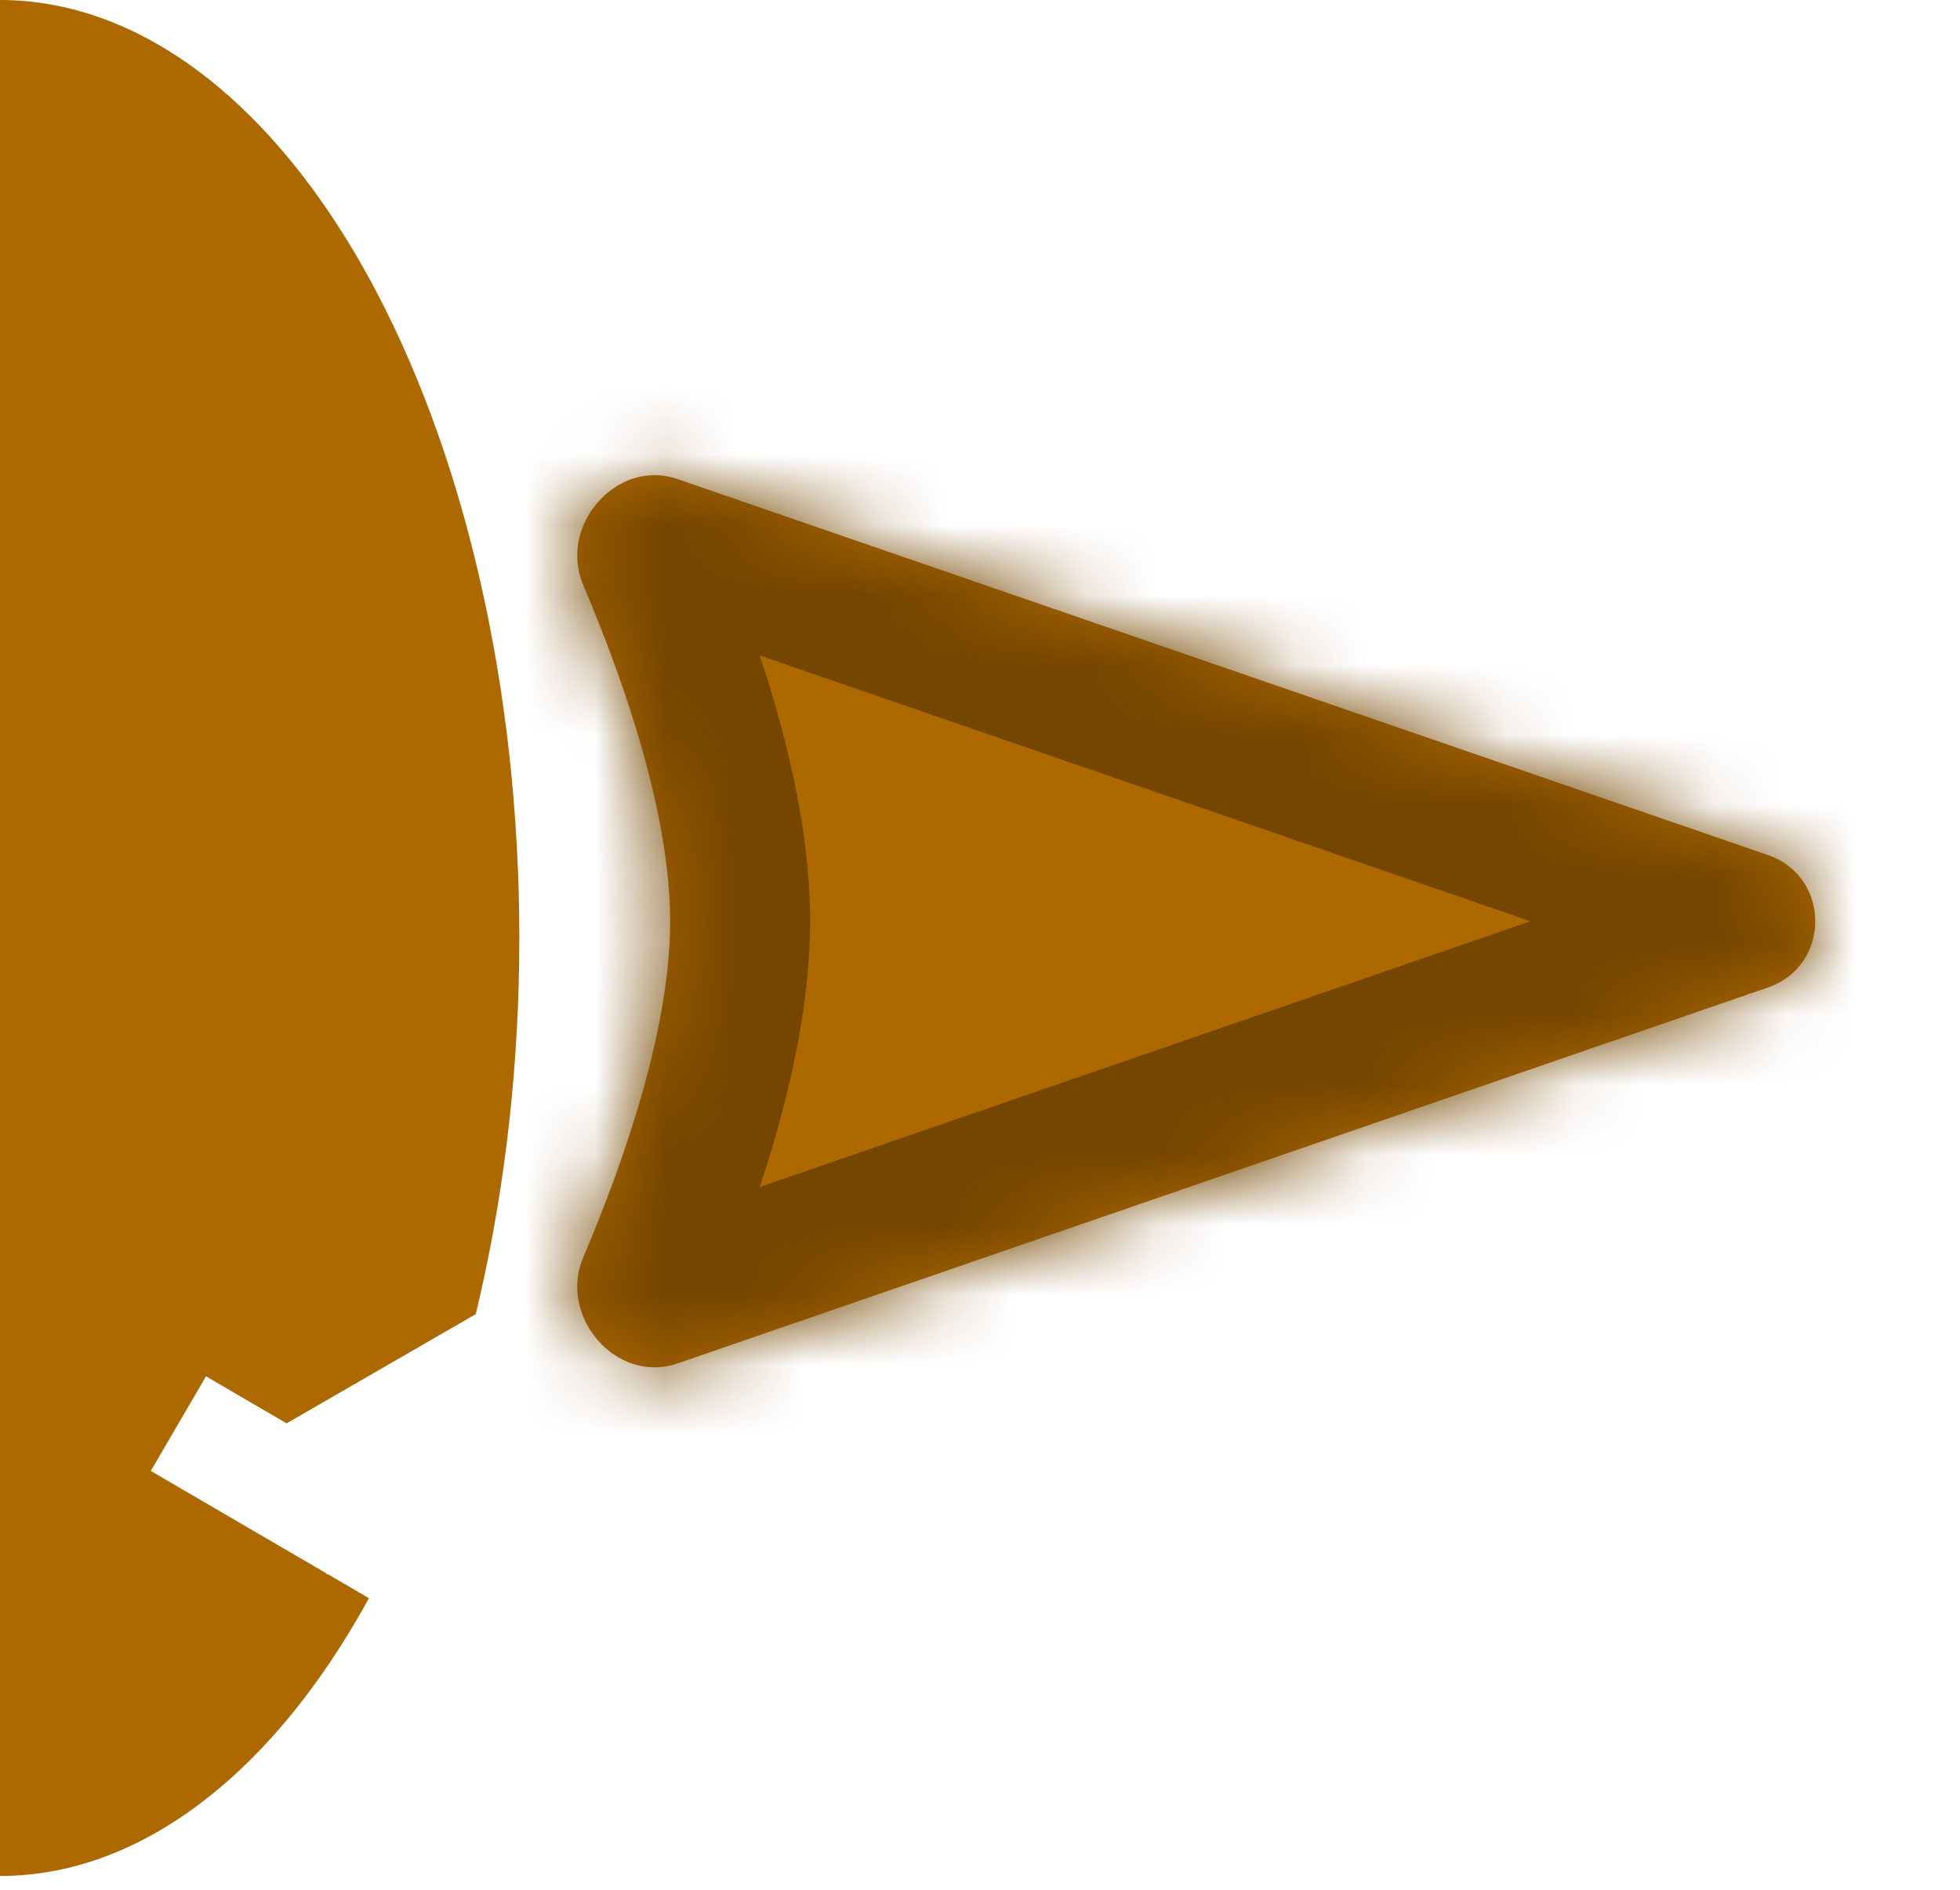 <svg width="28" height="27" viewBox="0 0 28 27" fill="none" xmlns="http://www.w3.org/2000/svg">
<path fill-rule="evenodd" clip-rule="evenodd" d="M3.05176e-05 26.803L3.03427e-05 22.803L2.99318e-05 13.402L2.95208e-05 4L2.9346e-05 2.86102e-05C0.974 2.85676e-05 1.939 0.347 2.839 1.02C3.244 1.323 3.633 1.69 4 2.115C4.449 2.634 4.867 3.241 5.246 3.925C5.935 5.17 6.481 6.647 6.854 8.273C7.227 9.899 7.419 11.642 7.419 13.402C7.419 15.162 7.227 16.904 6.854 18.53C6.835 18.613 6.816 18.694 6.796 18.776L4.094 20.336L2.943 19.664L2.154 21.016L4.657 22.476L4.669 22.496L4.68 22.489L5.27 22.834L5.246 22.878C4.867 23.563 4.449 24.169 4 24.689C3.633 25.114 3.244 25.48 2.839 25.783C1.939 26.457 0.974 26.803 3.05176e-05 26.803Z" fill="#AD6800"/>
<mask id="path-2-inside-1_6_2" fill="white">
<path d="M9.679 19.48C8.808 19.78 7.972 18.813 8.332 17.965C8.944 16.523 9.573 14.677 9.573 13.162C9.573 11.648 8.944 9.801 8.332 8.36C7.972 7.512 8.808 6.544 9.679 6.845L25.258 12.217C26.157 12.527 26.157 13.798 25.258 14.108L9.679 19.48Z"/>
</mask>
<path d="M9.679 19.48C8.808 19.78 7.972 18.813 8.332 17.965C8.944 16.523 9.573 14.677 9.573 13.162C9.573 11.648 8.944 9.801 8.332 8.36C7.972 7.512 8.808 6.544 9.679 6.845L25.258 12.217C26.157 12.527 26.157 13.798 25.258 14.108L9.679 19.48Z" fill="#AD6800"/>
<path d="M25.258 12.217L24.606 14.108L25.258 12.217ZM9.679 6.845L9.027 8.735L9.679 6.845ZM9.679 19.48L10.331 21.371L9.679 19.48ZM9.027 8.735L24.606 14.108L25.91 10.326L10.331 4.954L9.027 8.735ZM24.606 12.217L9.027 17.589L10.331 21.371L25.91 15.998L24.606 12.217ZM10.172 18.747C10.799 17.274 11.573 15.108 11.573 13.162L7.573 13.162C7.573 14.245 7.09 15.773 6.491 17.183L10.172 18.747ZM11.573 13.162C11.573 11.216 10.799 9.051 10.172 7.577L6.491 9.142C7.09 10.552 7.573 12.08 7.573 13.162L11.573 13.162ZM24.606 14.108C23.708 13.798 23.708 12.527 24.606 12.217L25.91 15.998C28.606 15.069 28.606 11.256 25.91 10.326L24.606 14.108ZM10.331 4.954C8.989 4.491 7.746 5.05 7.042 5.851C6.345 6.644 5.964 7.901 6.491 9.142L10.172 7.577C10.34 7.971 10.197 8.32 10.046 8.492C9.887 8.673 9.497 8.898 9.027 8.735L10.331 4.954ZM9.027 17.589C9.497 17.427 9.887 17.652 10.046 17.832C10.197 18.004 10.34 18.354 10.172 18.747L6.491 17.183C5.964 18.424 6.345 19.681 7.042 20.474C7.746 21.275 8.989 21.833 10.331 21.371L9.027 17.589Z" fill="#754600" mask="url(#path-2-inside-1_6_2)"/>
</svg>
